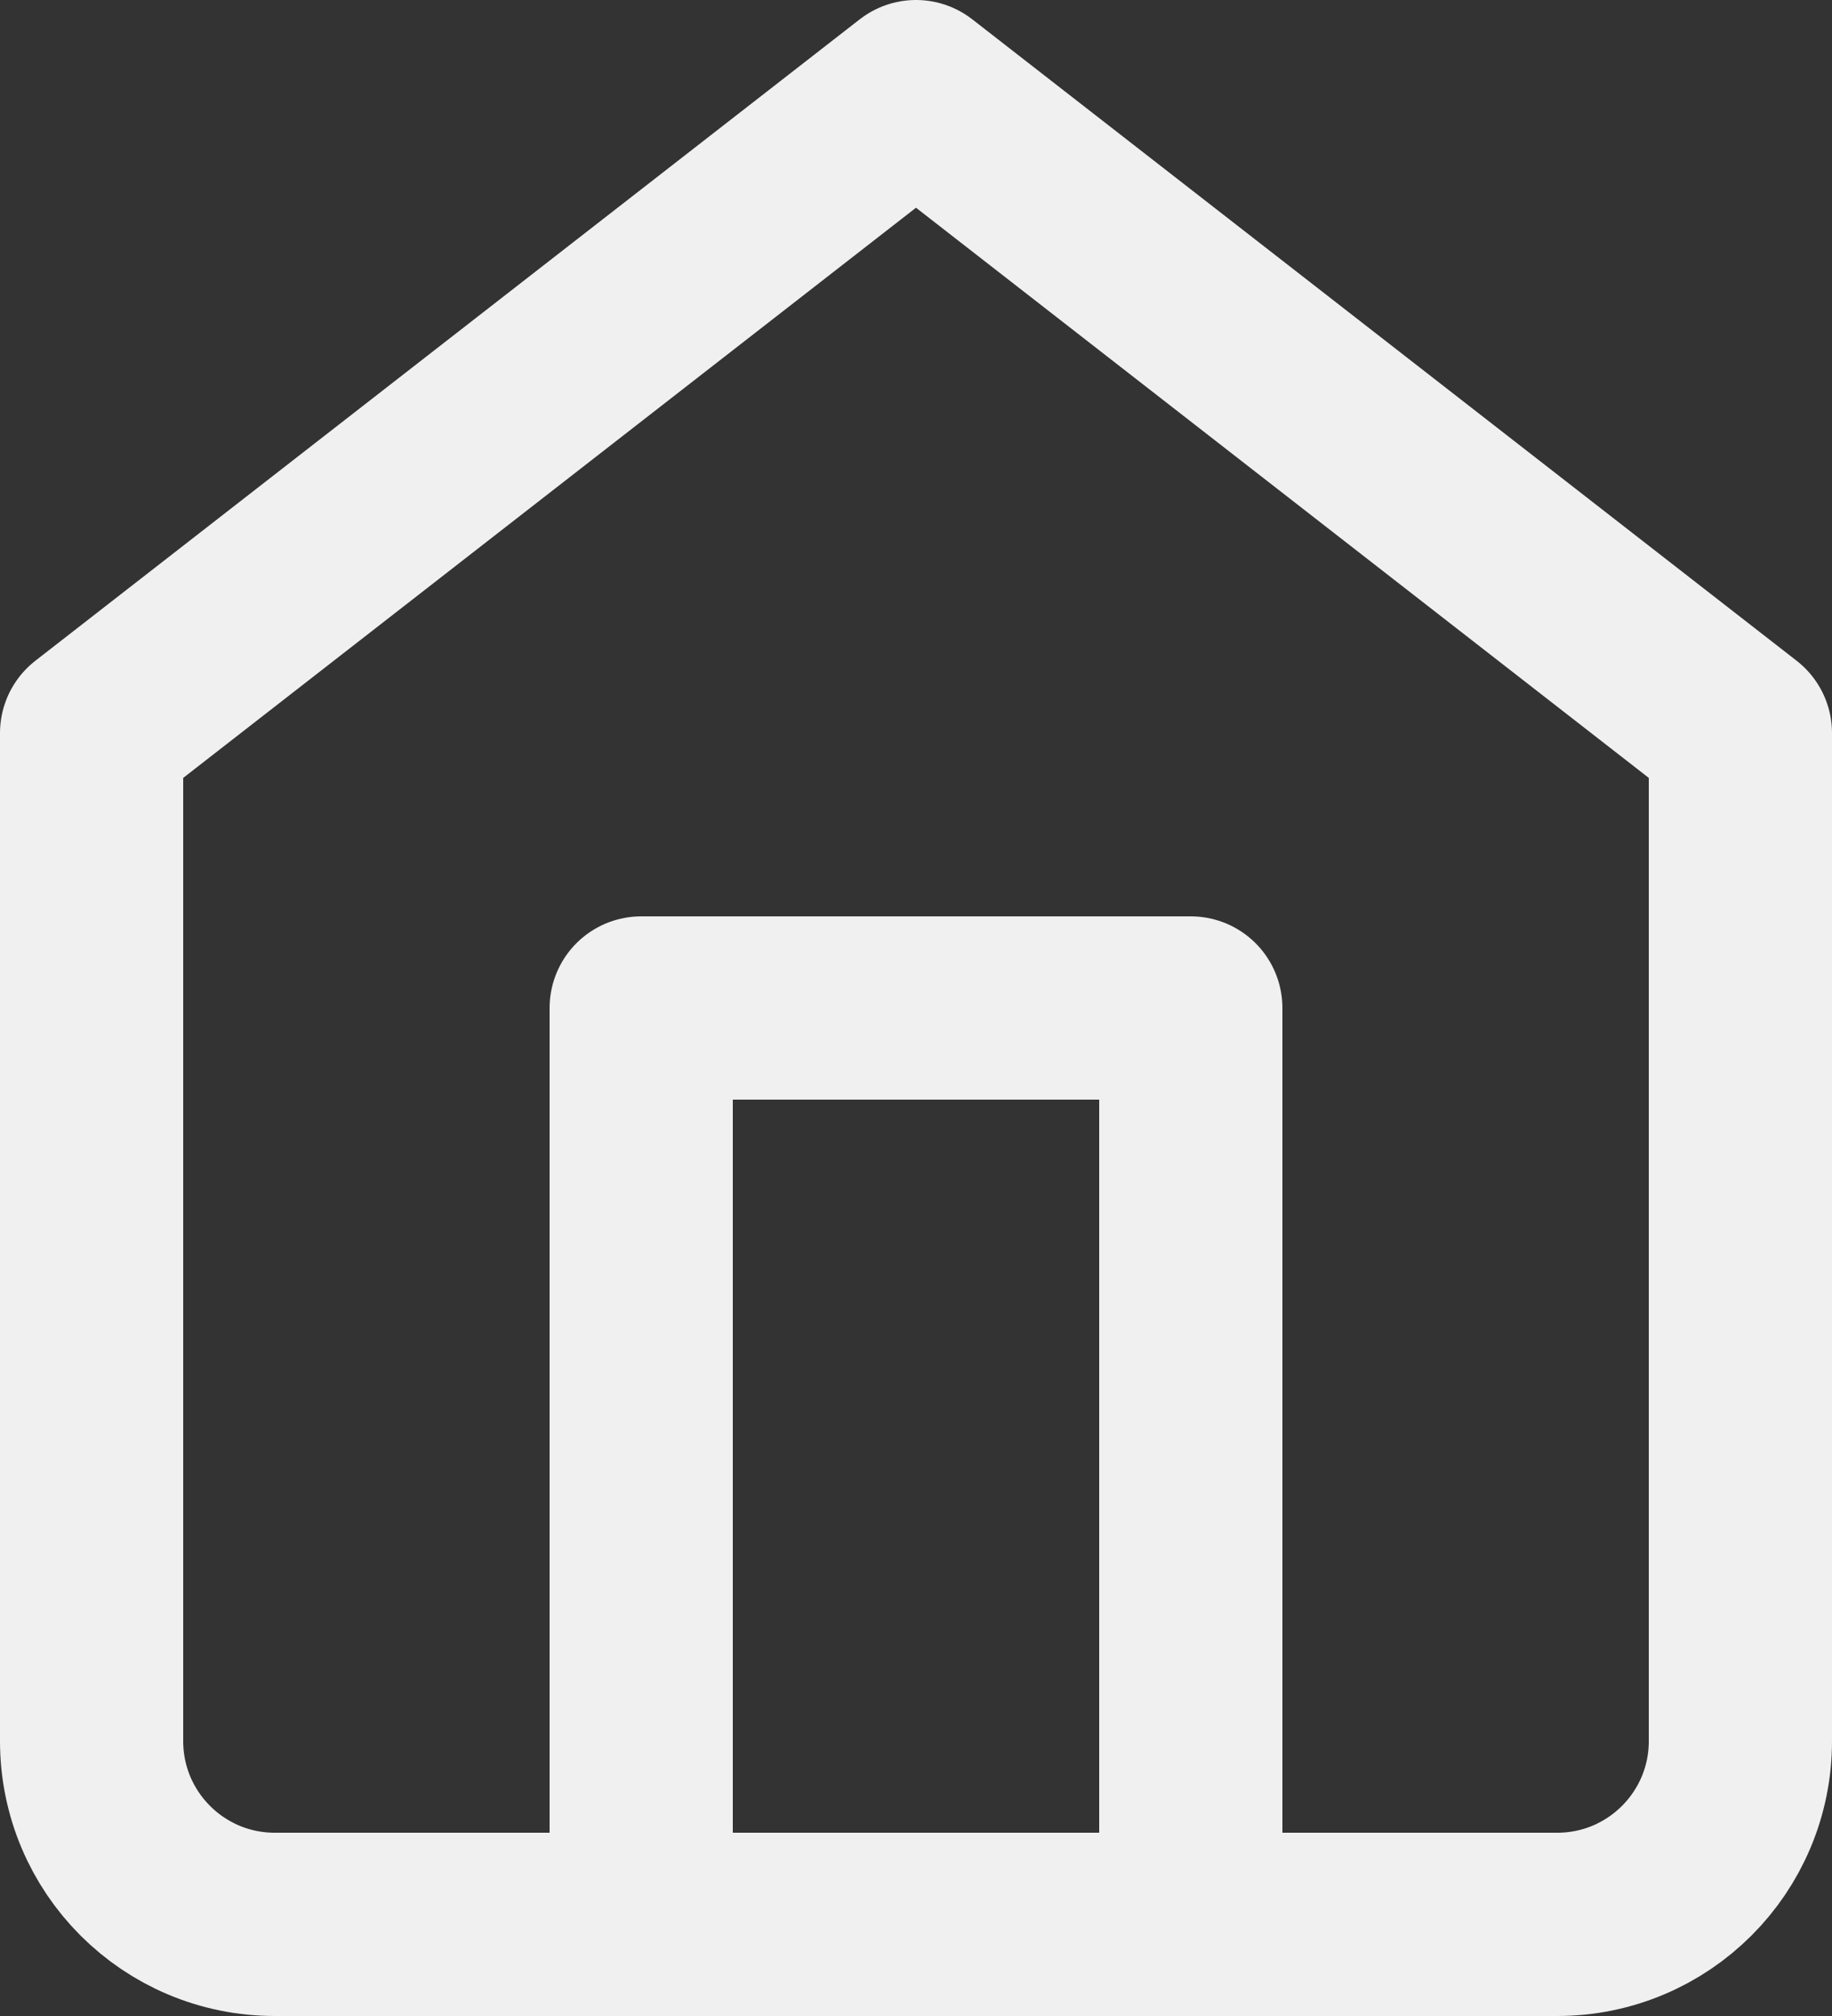 <?xml version="1.0" encoding="UTF-8"?>
<svg width="20px" height="22px" viewBox="0 0 20 22" version="1.1" xmlns="http://www.w3.org/2000/svg" xmlns:xlink="http://www.w3.org/1999/xlink">
    <rect x="0" y="0" width="20" height="22" fill="#333333" stroke="none"/>
    <!-- Generator: Sketch 44.1 (41455) - http://www.bohemiancoding.com/sketch -->
    <title>home</title>
    <desc>Created with Sketch.</desc>
    <defs></defs>
    <g id="Symbols" stroke="none" stroke-width="1" fill="none" fill-rule="evenodd">
        <g id="Nav-active" transform="translate(-194, -17)">
            <g id="home" transform="translate(194, 18)">
                <rect id="Rectangle-2" x="0" y="0" width="20" height="20"></rect>
                <path d="M1,7 L10,0 L19,7 L19,18 C19,19.105 18.105,20 17,20 L3,20 C1.895,20 1,19.105 1,18 L1,7 Z" id="Shape" stroke="#F0F0F0" stroke-width="2" stroke-linecap="round" stroke-linejoin="round"></path>
                <polyline id="Shape" stroke="#F0F0F0" stroke-width="2" stroke-linecap="round" stroke-linejoin="round" points="7 20 7 10 13 10 13 20"></polyline>
            </g>
        </g>
    </g>
</svg>